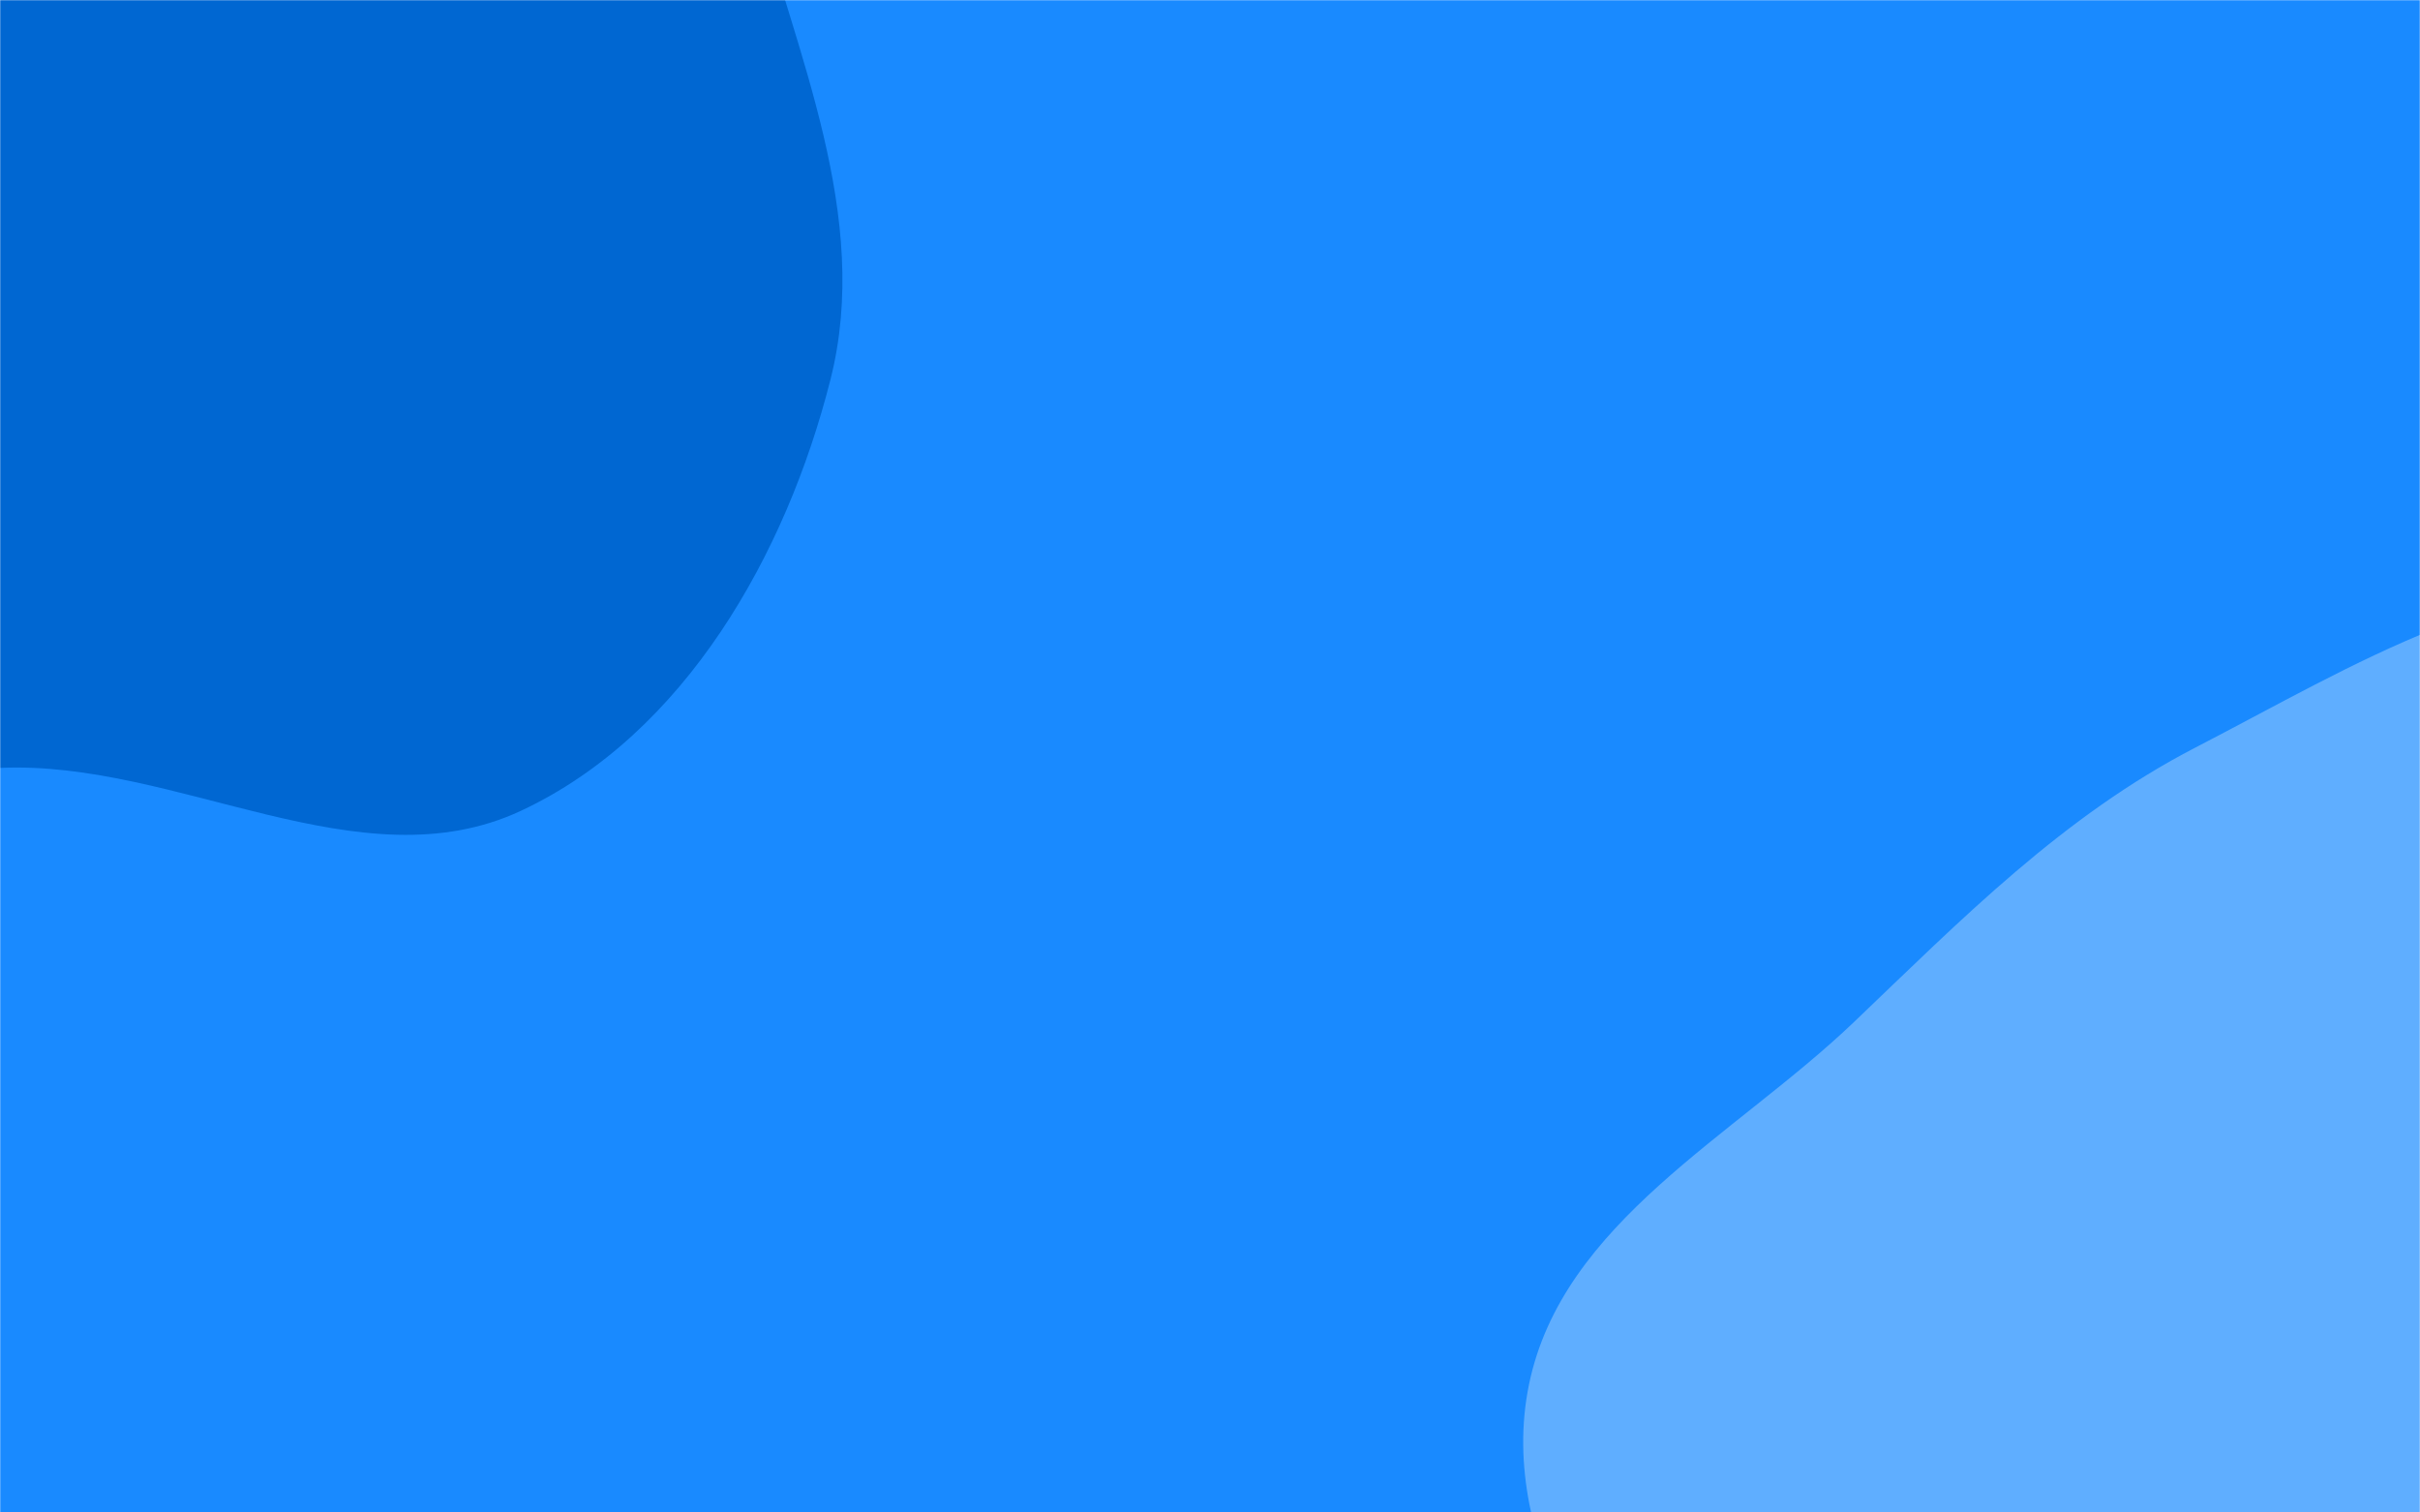 <svg xmlns="http://www.w3.org/2000/svg" version="1.1" xmlns:xlink="http://www.w3.org/1999/xlink" xmlns:svgjs="http://svgjs.dev/svgjs" width="1440" height="900" preserveAspectRatio="none" viewBox="0 0 1440 900"><g mask="url(&quot;#SvgjsMask1008&quot;)" fill="none"><rect width="1440" height="900" x="0" y="0" fill="rgba(25, 138, 255, 1)"></rect><path d="M0,456.942C105.733,452.179,214.178,527.292,310.042,482.435C407.407,436.876,467.883,329.92,494.203,225.695C518.674,128.792,473.828,32.155,448.142,-64.433C425.455,-149.741,405.551,-234.934,352.868,-305.762C297.31,-380.455,221.831,-433.053,140.402,-478.164C39.709,-533.947,-66.863,-635.902,-175.771,-598.621C-285.73,-560.98,-294.573,-407.091,-355.802,-308.304C-405.585,-227.985,-481.145,-164.338,-502.061,-72.186C-523.928,24.158,-503.182,122.238,-475.015,216.932C-443.129,324.126,-428.347,460.767,-328.529,511.202C-227.415,562.292,-113.173,462.04,0,456.942" fill="#0067d2"></path><path d="M1440 1342.543C1525.946 1331.779 1611.605 1326.609 1688.317 1286.388 1770.096 1243.51 1852.834 1190.047 1891.113 1106.017 1929.38 1022.013 1897.802 926.949 1894.071 834.715 1889.856 730.514 1921.759 618.555 1867.786 529.322 1811.293 435.924 1709.235 366.919 1601.296 350.676 1497.132 335.001 1399.926 396.465 1306.352 444.837 1227.571 485.561 1167.313 546.889 1103.198 608.16 1031.96 676.238 929.705 727.262 909.827 823.773 889.838 920.823 961.25 1009.709 1001.879 1100.083 1042.766 1191.032 1060.964 1305.747 1148.212 1354.031 1235.139 1402.137 1341.42 1354.889 1440 1342.543" fill="#5faeff"></path></g><defs><mask id="SvgjsMask1008"><rect width="1440" height="900" fill="#ffffff"></rect></mask></defs></svg>